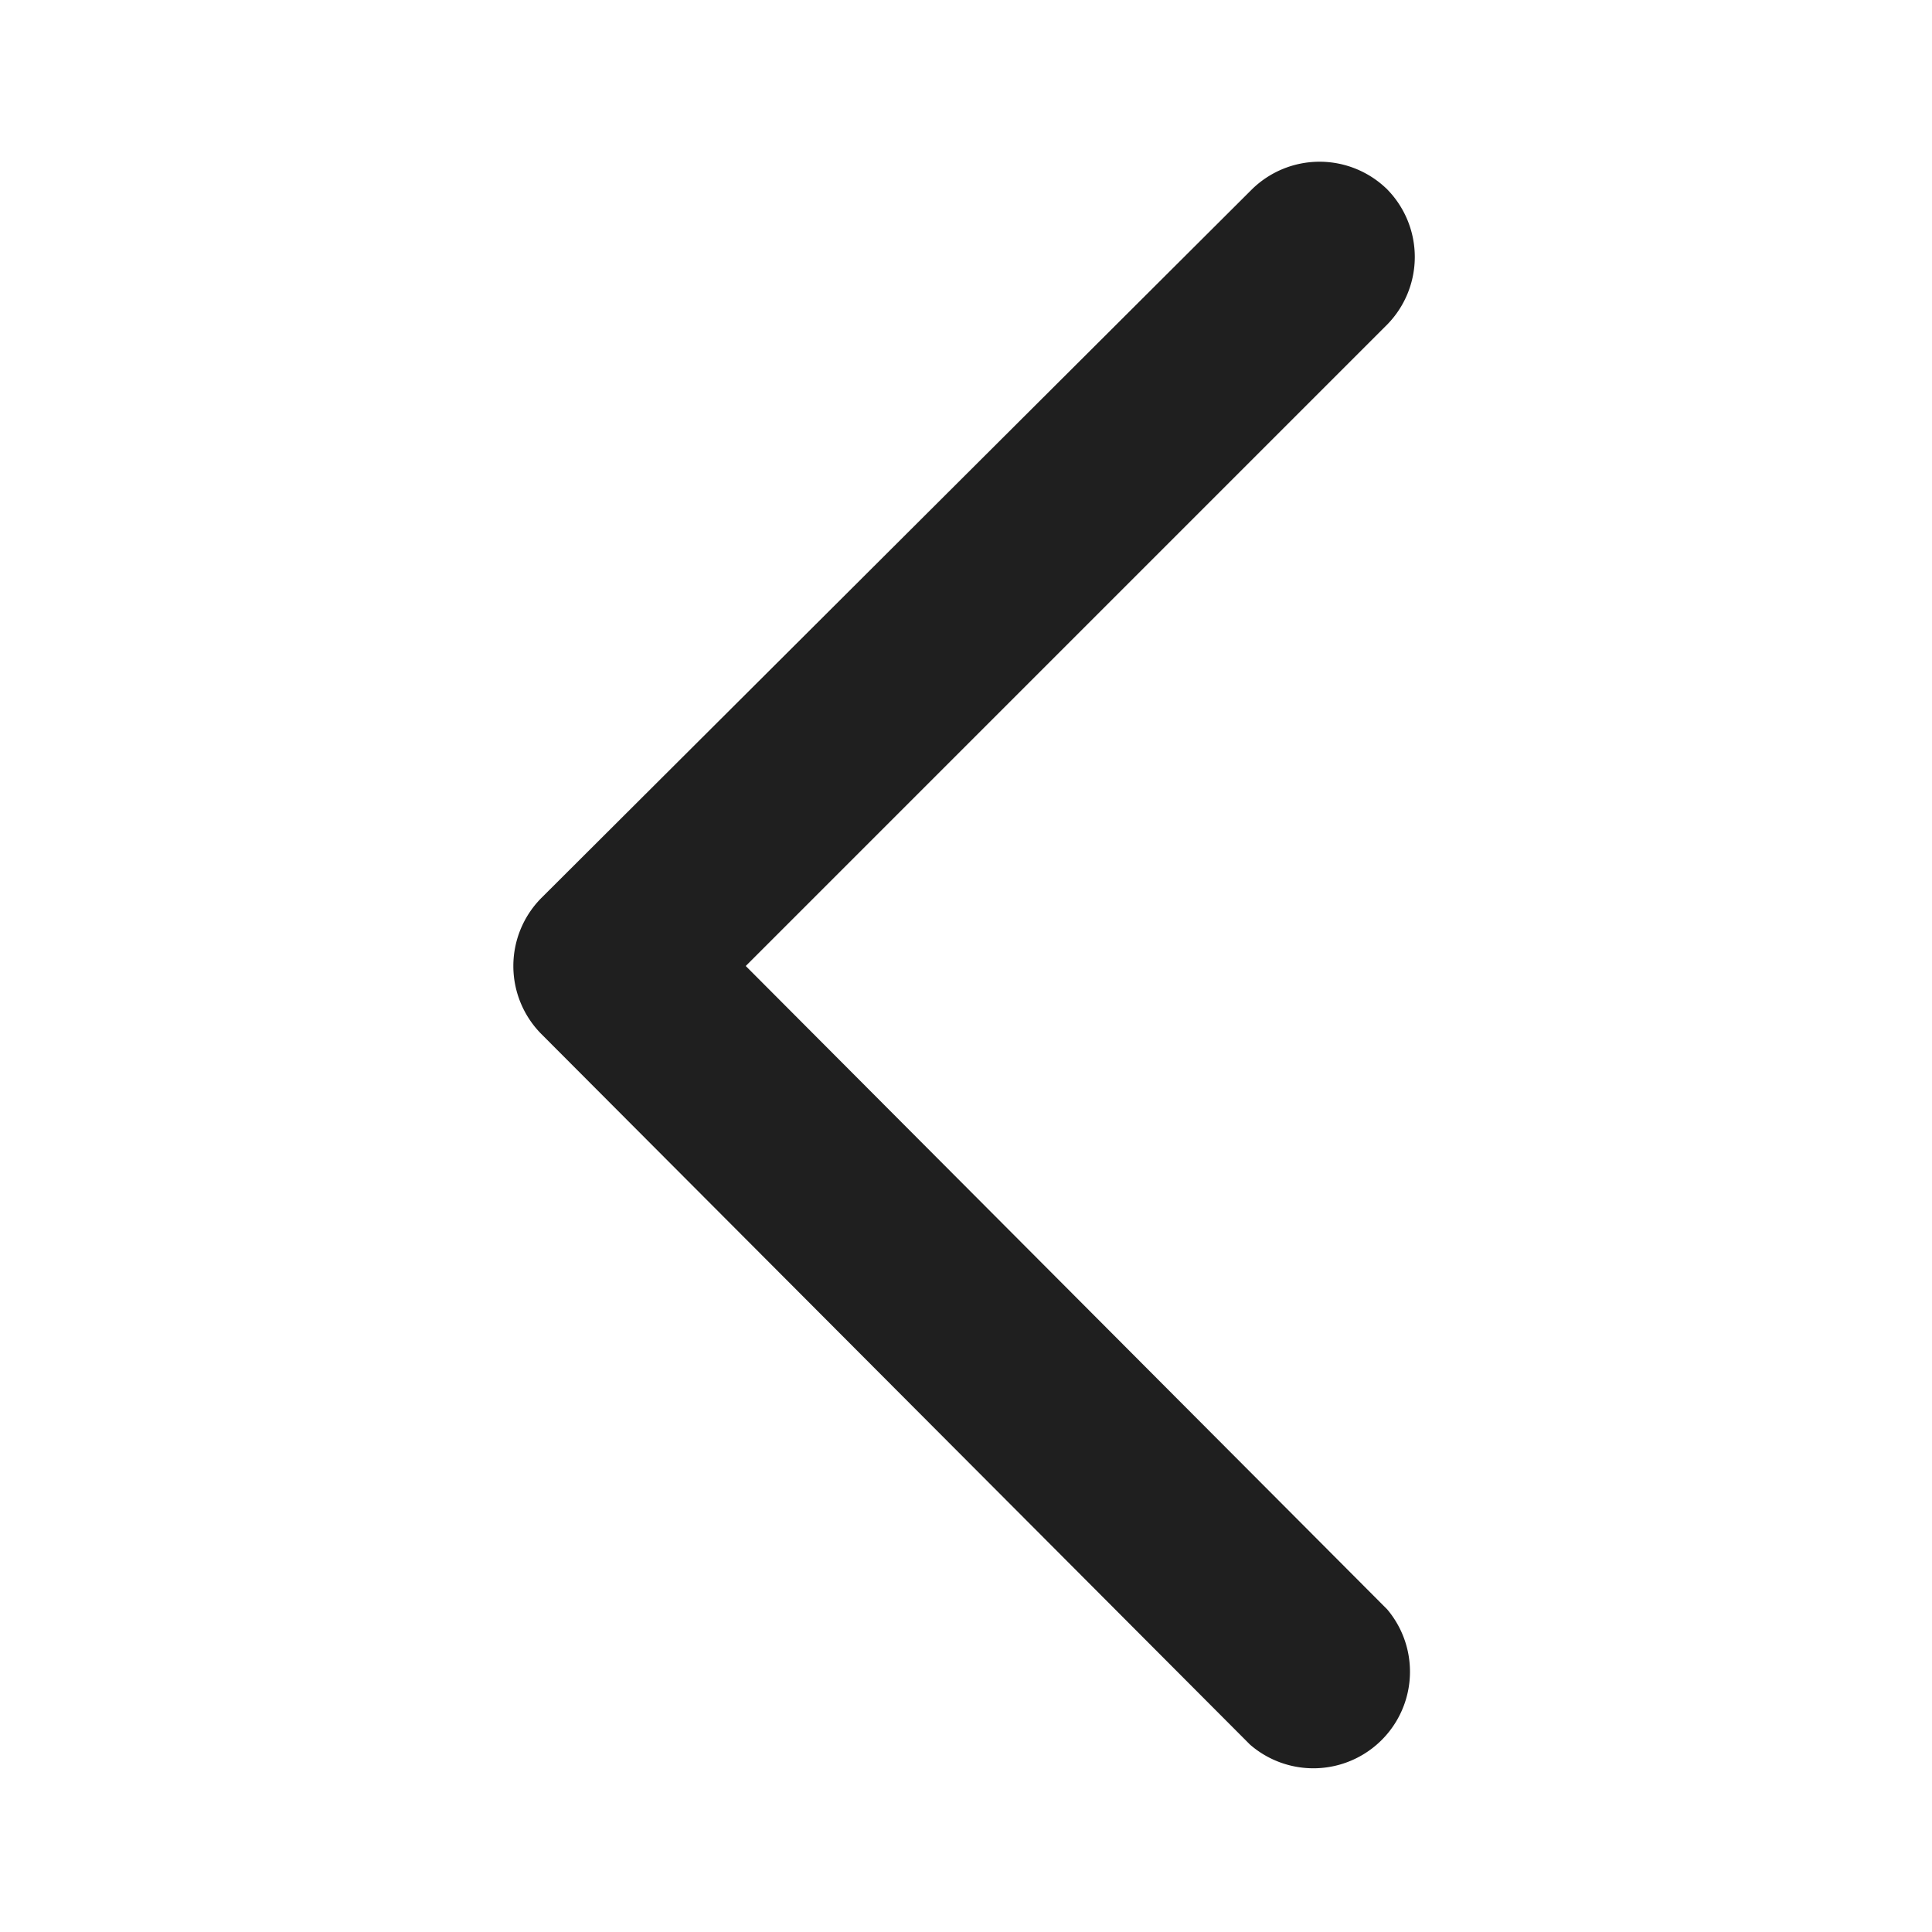 <svg viewBox="0 0 10 10" fill="none" xmlns="http://www.w3.org/2000/svg"><path fill-rule="evenodd" clip-rule="evenodd" d="M7.18.98a.5.5 0 0 0-.7 0l-3.68 3.67a.5.5 0 0 0 0 .7l3.67 3.68a.5.5 0 0 0 .71-.7l-3.32-3.33 3.32-3.32a.5.5 0 0 0 0-.7Z" fill="#1F1F1F"/></svg>